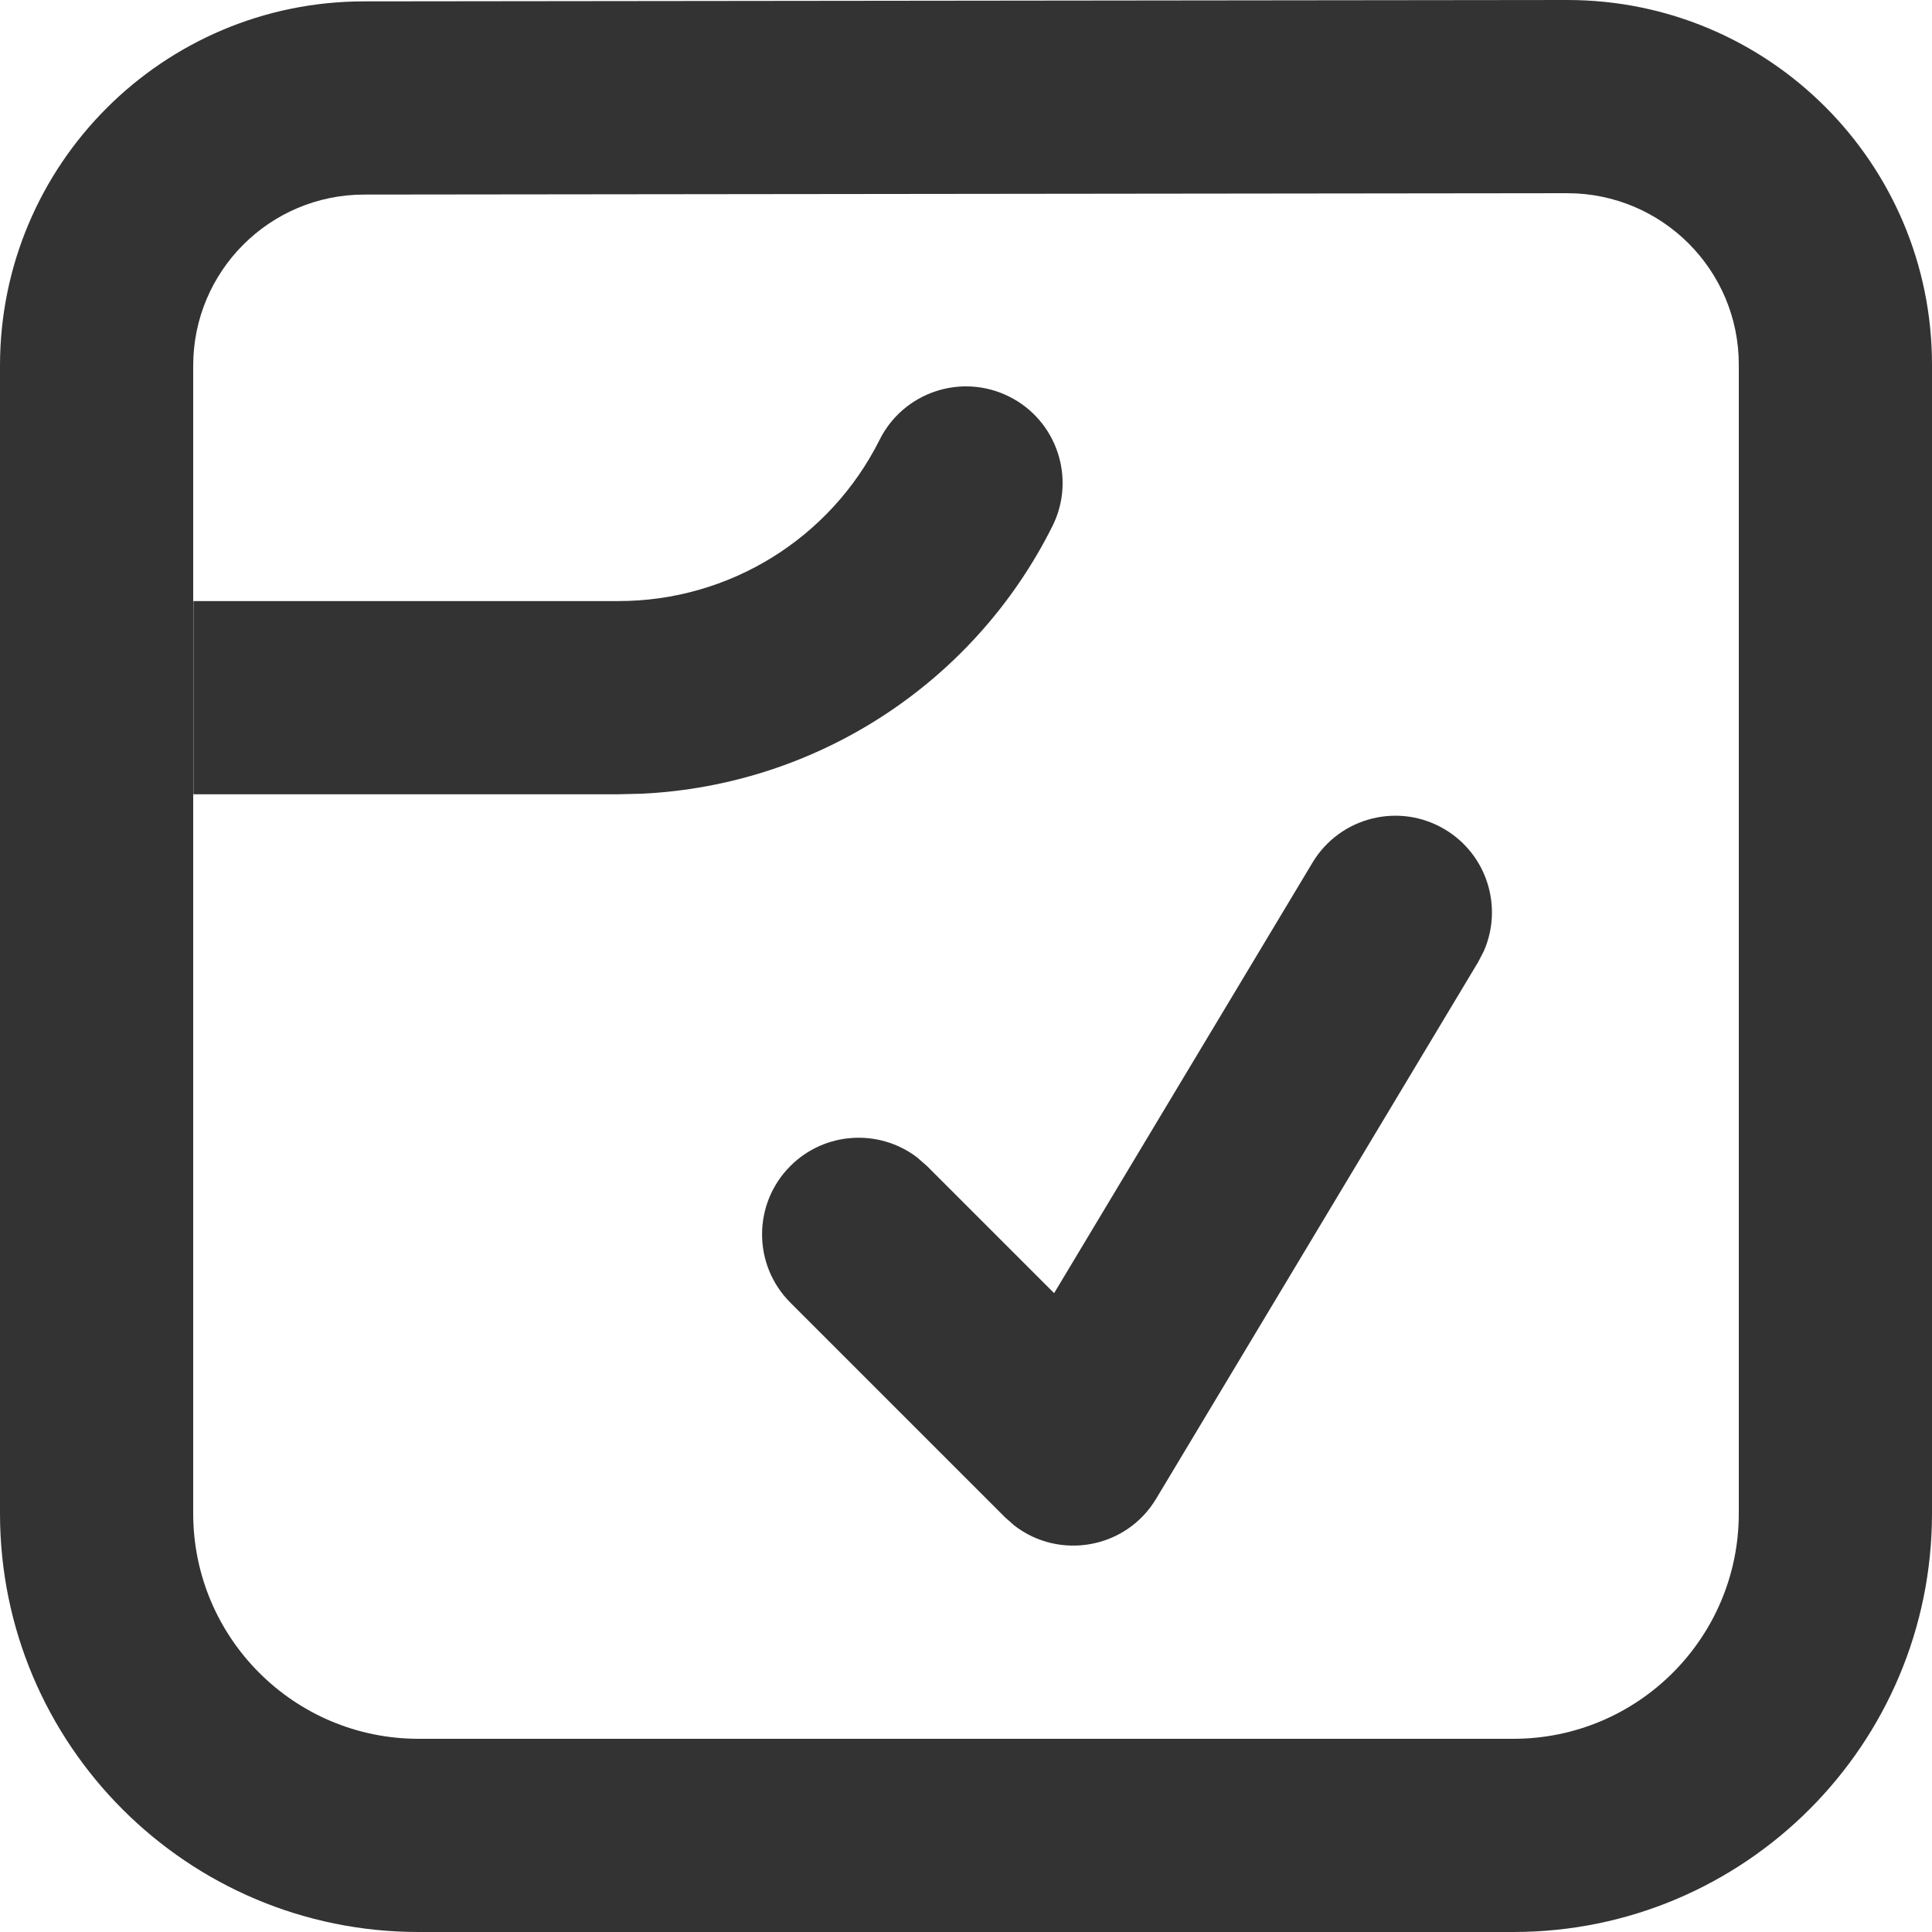 <?xml version="1.0" encoding="UTF-8"?>
<svg width="896px" height="896px" viewBox="0 0 896 896" version="1.1" xmlns="http://www.w3.org/2000/svg" xmlns:xlink="http://www.w3.org/1999/xlink">
    <title>0255商品已送达</title>
    <g id="0255商品已送达" stroke="none" stroke-width="1" fill="none" fill-rule="evenodd">
        <path d="M726.899,0 L168.732,0.634 C75.512,0.742 0,76.341 0,169.561 L0,701.867 C0,809.084 86.916,896 194.133,896 L701.867,896 C809.084,896 896,809.084 896,701.867 L896,169.101 C896,75.709 820.291,0 726.899,0 Z M168.836,90.234 L726.807,89.6 C770.806,89.6 806.4,125.194 806.4,169.101 L806.4,701.867 C806.4,759.599 759.599,806.4 701.867,806.4 L194.133,806.4 C136.401,806.4 89.6,759.599 89.6,701.867 L89.6,169.561 C89.6,125.786 125.06,90.284 168.836,90.234 Z M407.93,203.965 C418.995,181.835 445.905,172.865 468.035,183.93 C490.165,194.995 499.135,221.905 488.07,244.035 C451.631,316.914 378.797,364.117 297.983,368.084 L286.916,368.356 L89.696,368.356 L89.696,278.756 L286.916,278.756 C338.163,278.756 385.011,249.802 407.93,203.965 Z M608.695,400.062 C621.425,378.845 648.944,371.966 670.161,384.695 C689.745,396.446 697.113,420.798 688.119,441.162 L685.527,446.161 L536.193,695.049 C522.198,718.375 491.22,723.629 470.396,707.47 L466.099,703.678 L366.544,604.123 C349.048,586.627 349.048,558.262 366.544,540.766 C382.581,524.729 407.753,523.392 425.313,536.757 L429.901,540.766 L488.868,599.723 L608.695,400.062 Z" id="Path-4" fill="#333333" fill-rule="nonzero"></path>
    </g>
</svg>